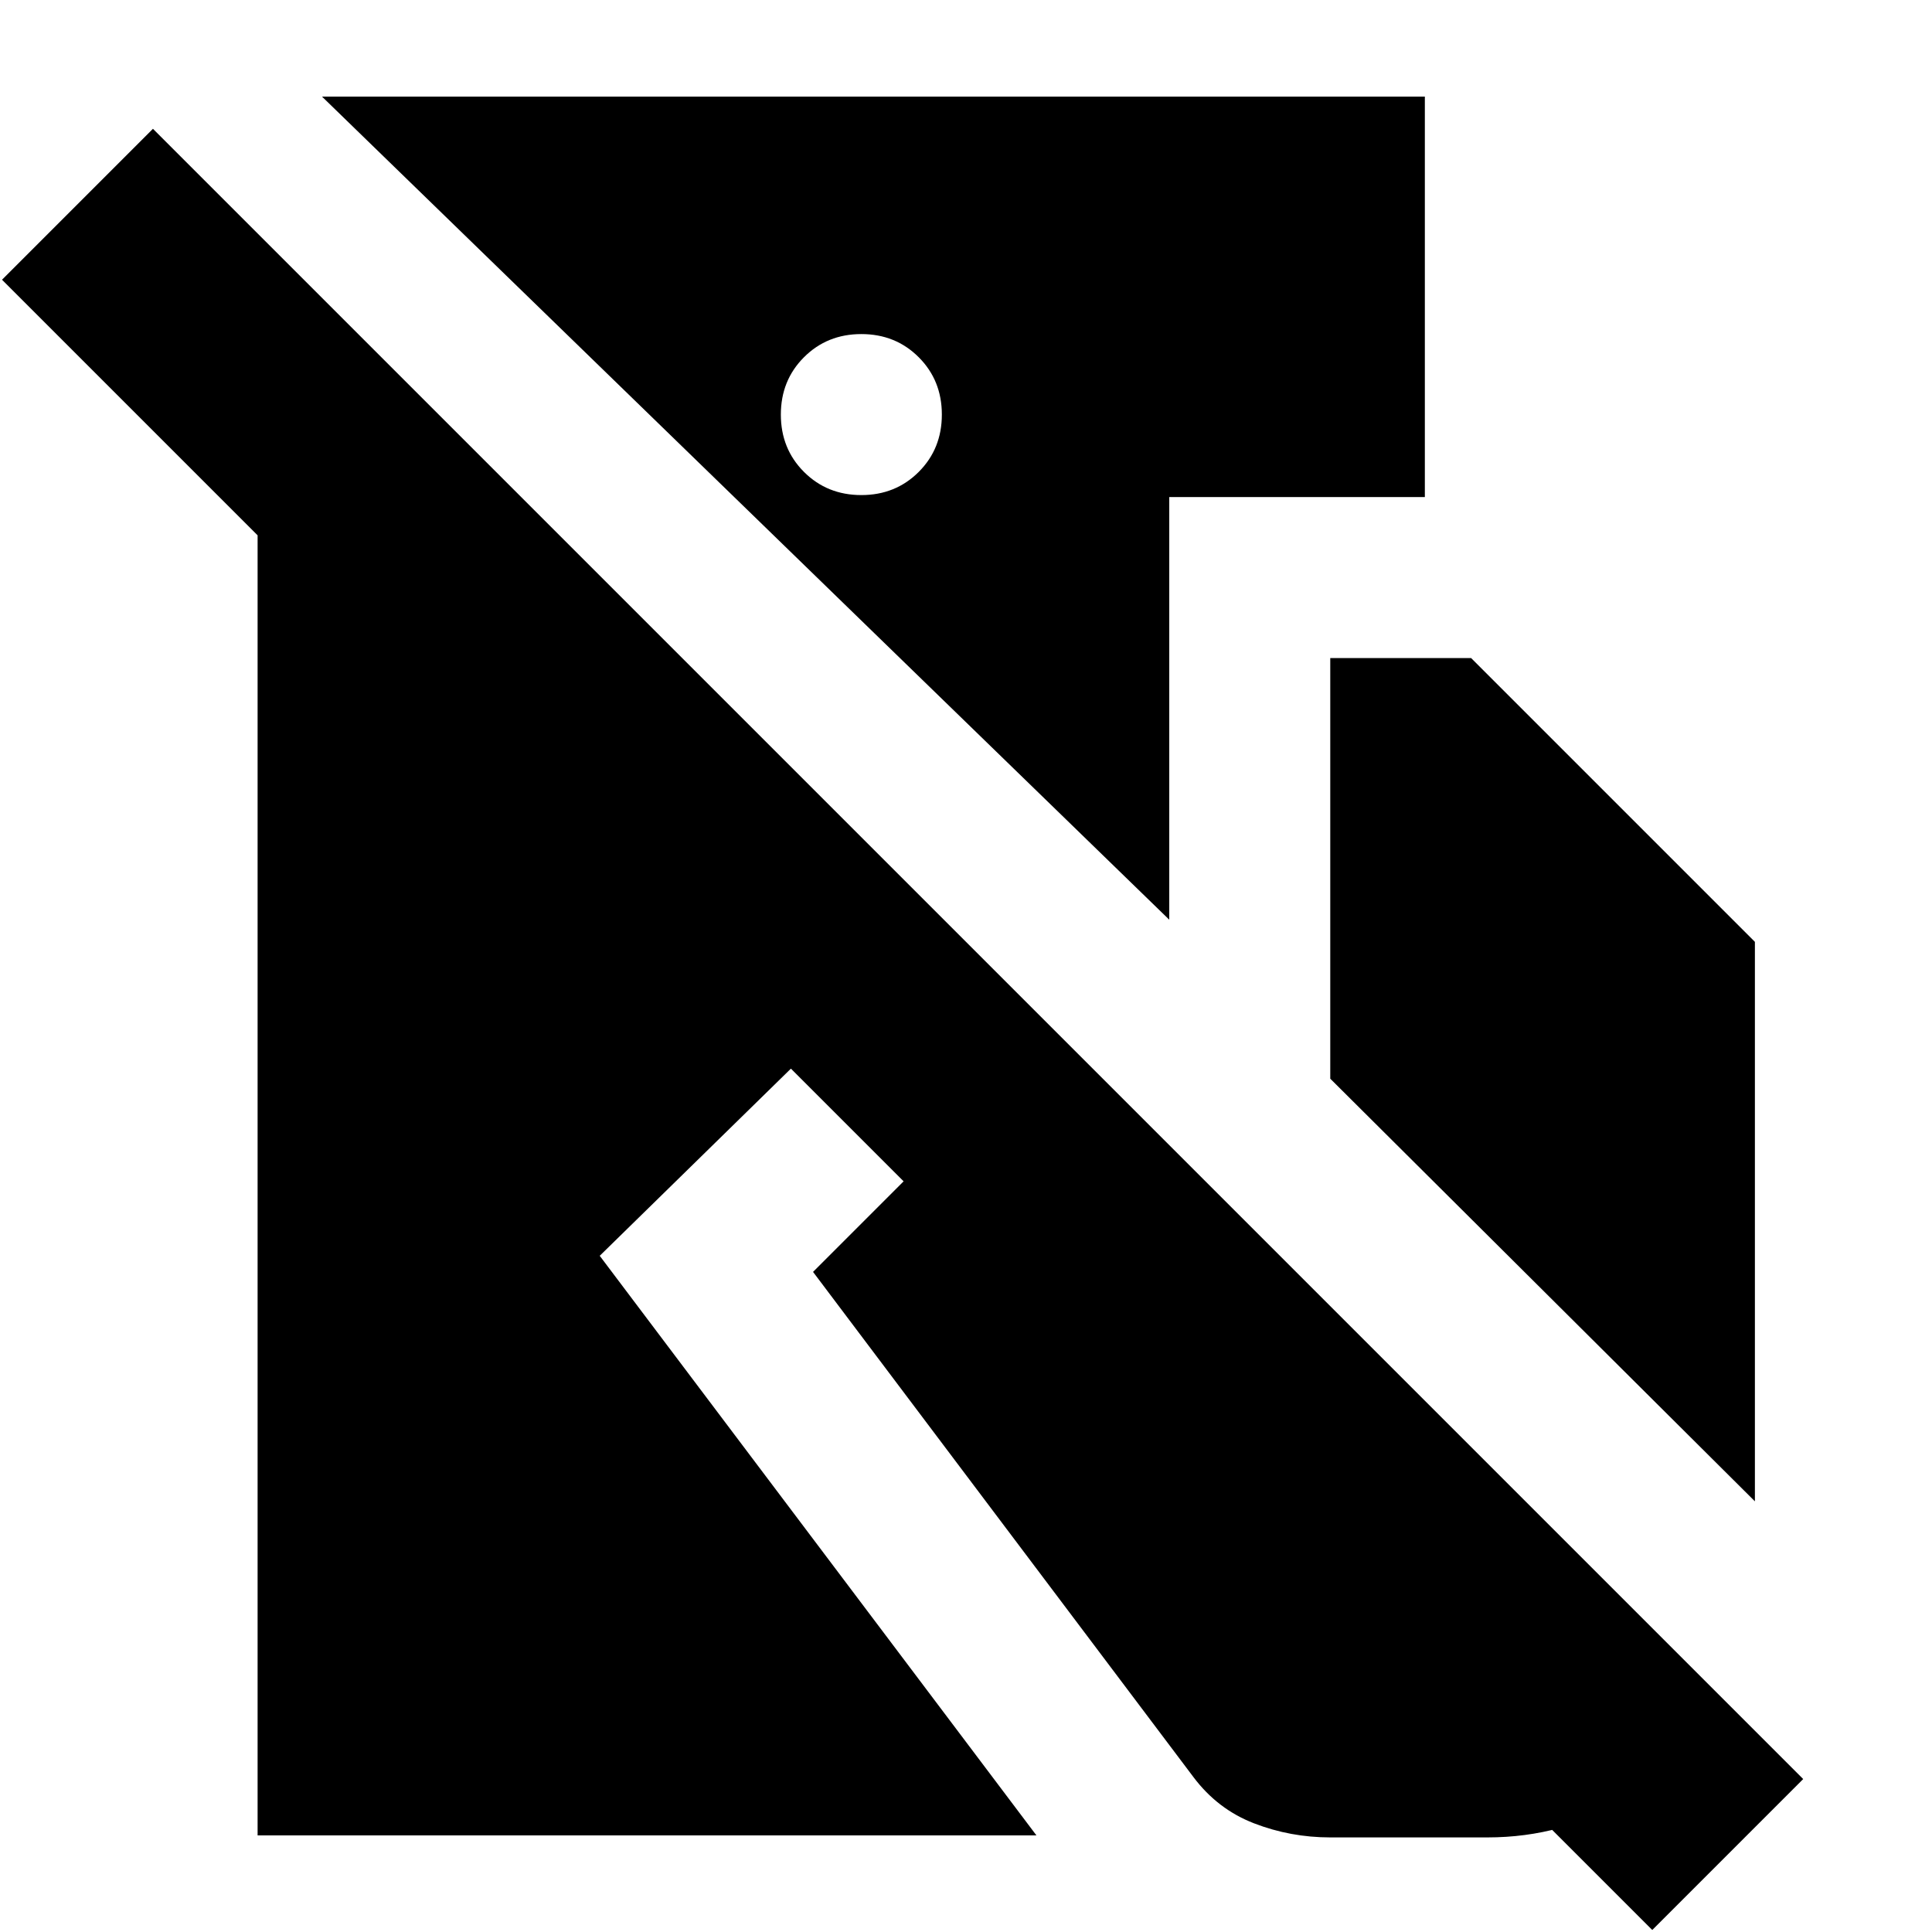 <svg xmlns="http://www.w3.org/2000/svg" height="24" viewBox="0 -960 960 960" width="24"><path d="M76-896 896-76 821-1 393-429l-95 93L515-48H128v-646L1-821l75-75Zm632-16v199H581v210L160-912h548ZM428-794q-17 0-28.5 11.5T388-754q0 17 11.5 28.5T428-714q17 0 28.5-11.5T468-754q0-17-11.5-28.5T428-794Zm233 370v-209h70l141 141v278L661-424Zm0 377q-19.76 0-37.88-7T593-77L404-328l50-50 191 51 211 211q-17 31-48 50t-69 19h-78Z"/></svg>